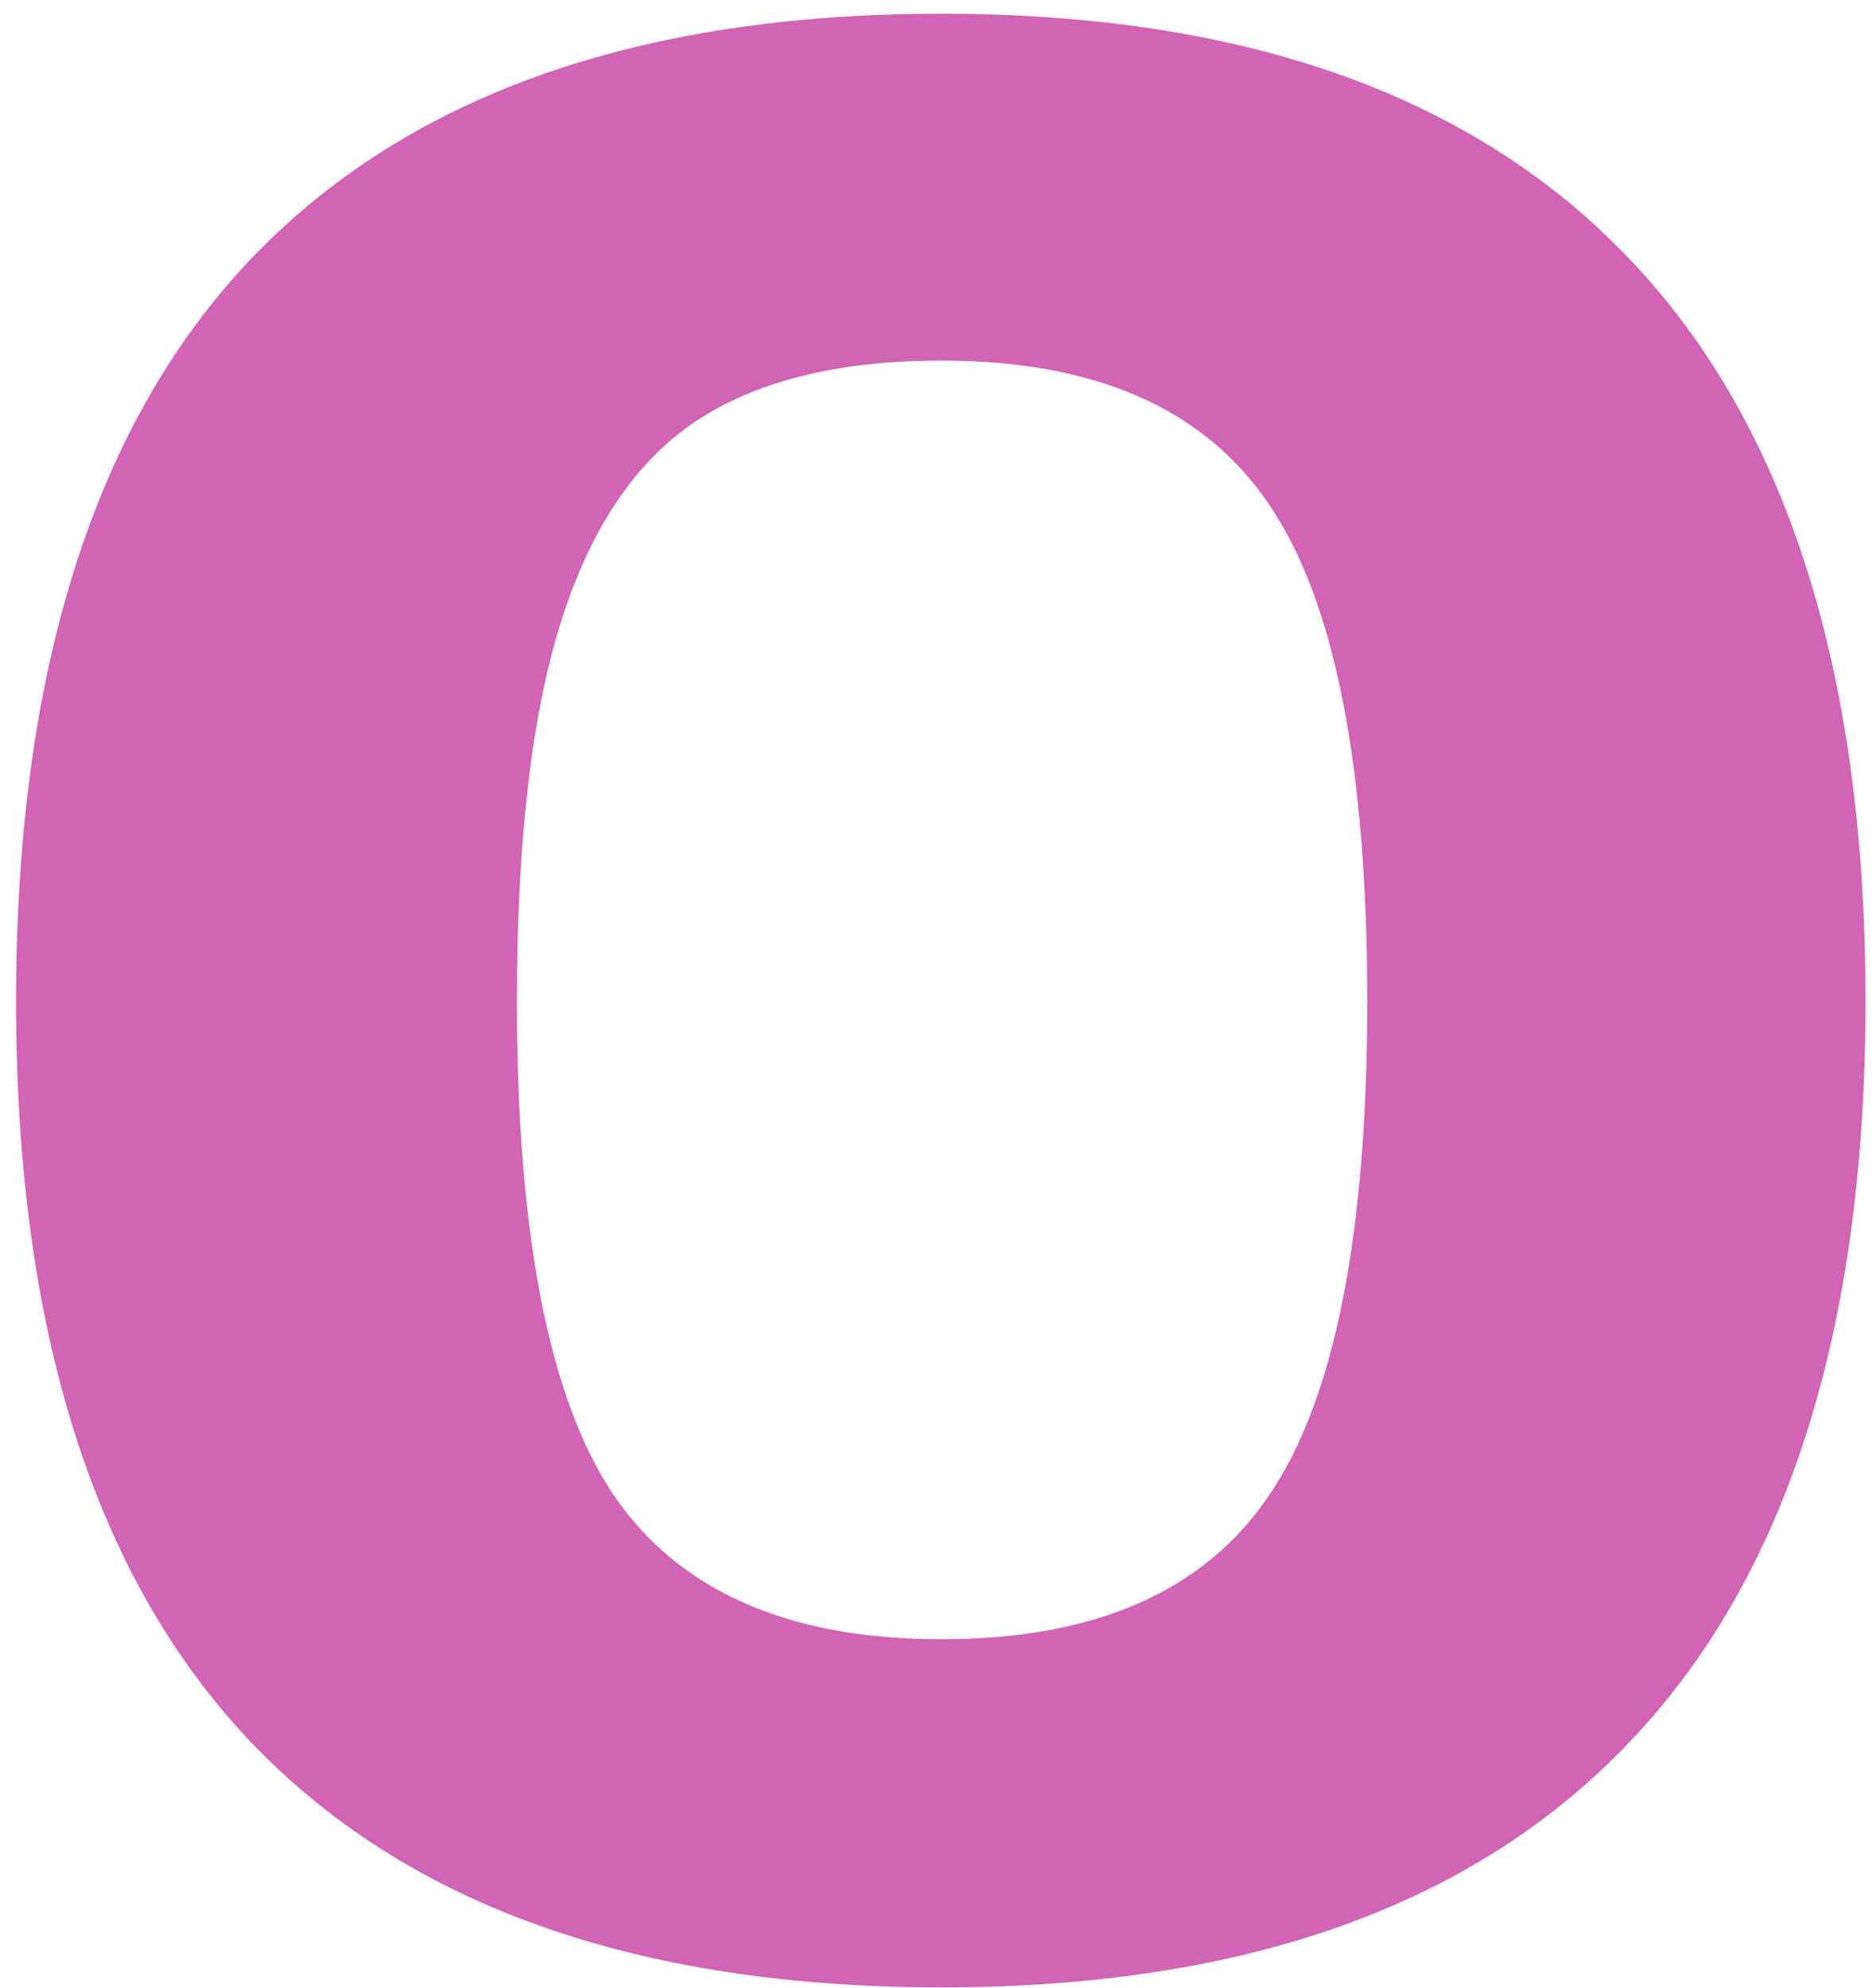 <svg width="113" height="120" viewBox="0 0 113 120" fill="none" xmlns="http://www.w3.org/2000/svg">
<g filter="url(#filterO_fill)">
<path d="M56.828 119.969C75.213 119.969 89.094 114.995 98.469 105.047C107.896 95.099 112.609 80.229 112.609 60.438C112.609 40.594 107.896 25.698 98.469 15.75C89.094 5.802 75.213 0.828 56.828 0.828C38.391 0.828 24.458 5.802 15.031 15.75C5.656 25.698 0.969 40.594 0.969 60.438C0.969 80.229 5.656 95.099 15.031 105.047C24.458 114.995 38.391 119.969 56.828 119.969ZM56.828 98.953C47.609 98.953 41.021 96.062 37.062 90.281C33.156 84.5 31.203 74.552 31.203 60.438C31.203 50.802 32.089 43.172 33.859 37.547C35.63 31.922 38.339 27.885 41.984 25.438C45.682 22.99 50.63 21.766 56.828 21.766C66.099 21.766 72.688 24.656 76.594 30.438C80.552 36.219 82.531 46.219 82.531 60.438C82.531 74.552 80.552 84.5 76.594 90.281C72.688 96.062 66.099 98.953 56.828 98.953Z" fill="#D264B6"/>
</g>
<defs>
<filter id="filterO_fill" x="-9.031" y="-9.172" width="131.641" height="139.141" filterUnits="userSpaceOnUse" color-interpolation-filters="sRGB">
<feFlood flood-opacity="0" result="BackgroundImageFix"/>
<feBlend mode="normal" in="SourceGraphic" in2="BackgroundImageFix" result="shape"/>
<feColorMatrix in="SourceAlpha" type="matrix" values="0 0 0 0 0 0 0 0 0 0 0 0 0 0 0 0 0 0 127 0" result="hardAlpha"/>
<feOffset dx="-10" dy="-10"/>
<feGaussianBlur stdDeviation="5"/>
<feComposite in2="hardAlpha" operator="arithmetic" k2="-1" k3="1"/>
<feColorMatrix type="matrix" values="0 0 0 0 0.824 0 0 0 0 0.392 0 0 0 0 0.714 0 0 0 0.8 0"/>
<feBlend mode="normal" in2="shape" result="effect1_innerShadow"/>
<feColorMatrix in="SourceAlpha" type="matrix" values="0 0 0 0 0 0 0 0 0 0 0 0 0 0 0 0 0 0 127 0" result="hardAlpha"/>
<feOffset dx="10" dy="10"/>
<feGaussianBlur stdDeviation="5"/>
<feComposite in2="hardAlpha" operator="arithmetic" k2="-1" k3="1"/>
<feColorMatrix type="matrix" values="0 0 0 0 1 0 0 0 0 1 0 0 0 0 1 0 0 0 0.5 0"/>
<feBlend mode="normal" in2="effect1_innerShadow" result="effect2_innerShadow"/>
</filter>
</defs>
</svg>
